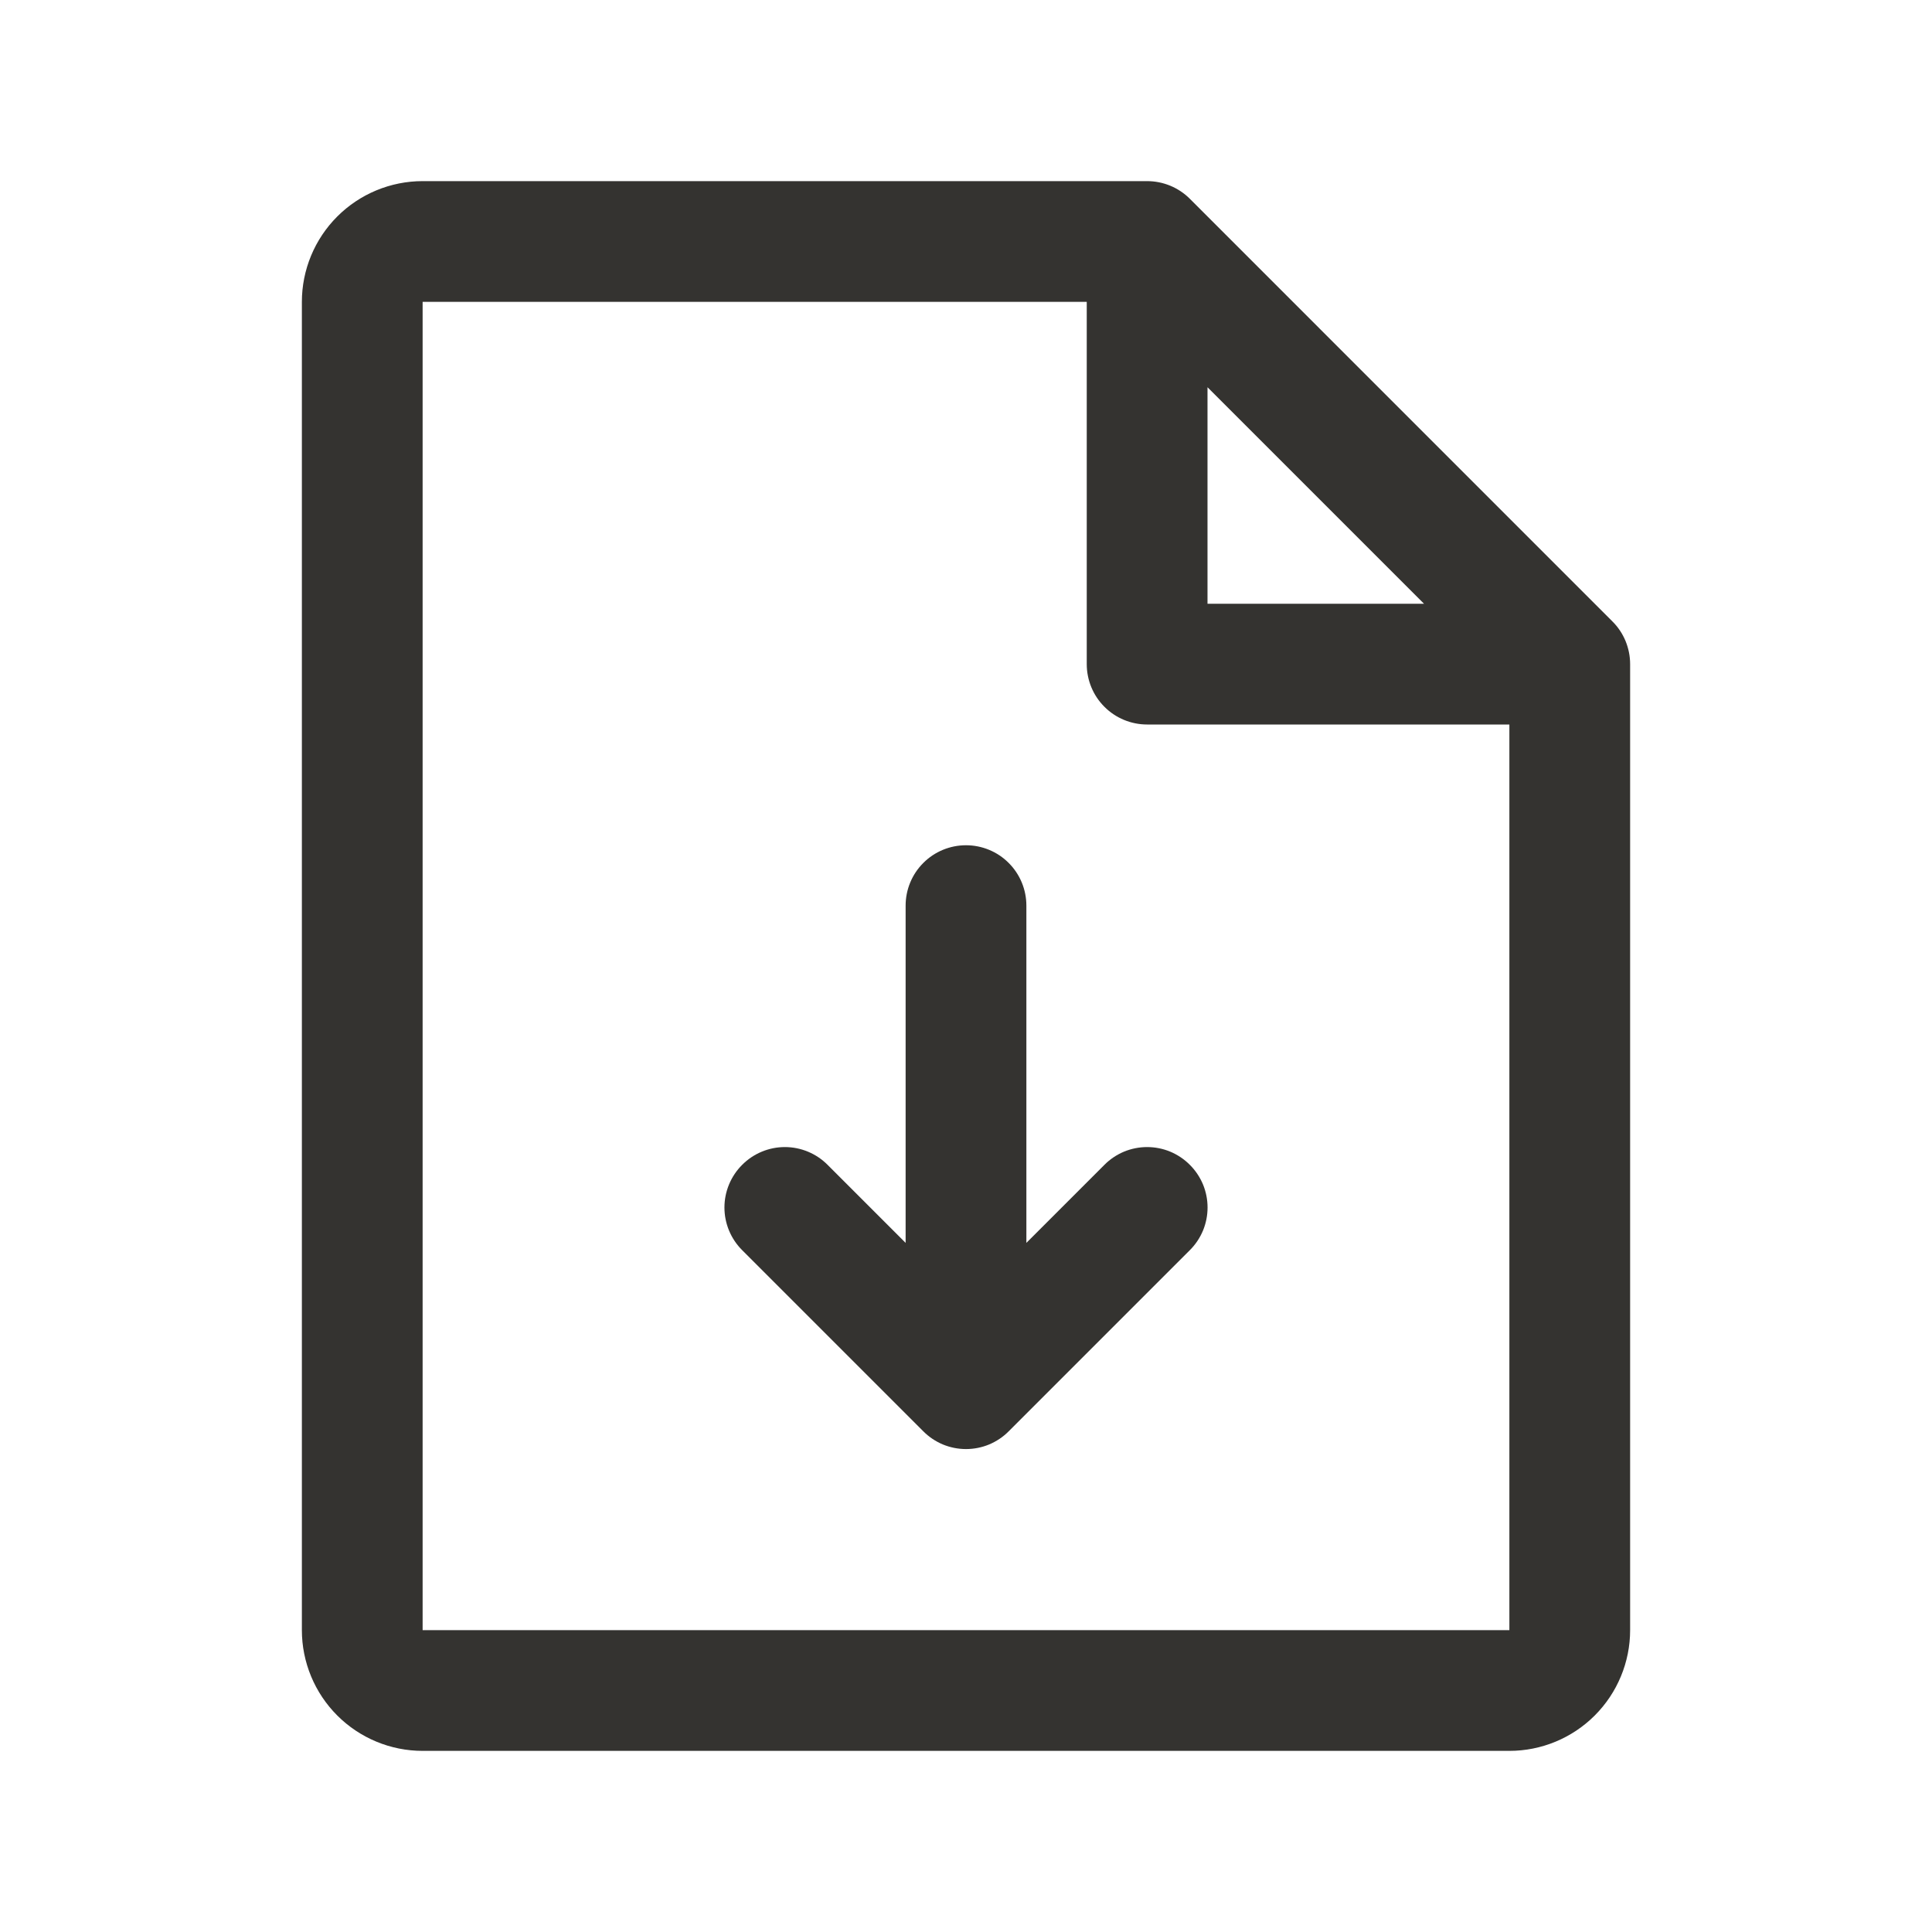 <svg width="32" height="32" viewBox="0 0 32 32" fill="none" xmlns="http://www.w3.org/2000/svg">
<path d="M26.707 10.293L19.707 3.292C19.615 3.2 19.504 3.126 19.383 3.076C19.262 3.026 19.131 3 19 3H7C6.47 3 5.961 3.211 5.586 3.586C5.211 3.961 5 4.47 5 5V27C5 27.53 5.211 28.039 5.586 28.414C5.961 28.789 6.47 29 7 29H25C25.53 29 26.039 28.789 26.414 28.414C26.789 28.039 27 27.53 27 27V11C27 10.869 26.974 10.739 26.924 10.617C26.874 10.496 26.8 10.385 26.707 10.293ZM20 6.414L23.586 10H20V6.414ZM25 27H7V5H18V11C18 11.265 18.105 11.52 18.293 11.707C18.48 11.895 18.735 12 19 12H25V27ZM19.707 19.293C19.8 19.385 19.874 19.496 19.925 19.617C19.975 19.738 20.001 19.869 20.001 20C20.001 20.131 19.975 20.262 19.925 20.383C19.874 20.504 19.8 20.615 19.707 20.707L16.707 23.707C16.615 23.8 16.504 23.874 16.383 23.925C16.262 23.975 16.131 24.001 16 24.001C15.869 24.001 15.739 23.975 15.617 23.925C15.496 23.874 15.385 23.8 15.293 23.707L12.293 20.707C12.105 20.52 11.999 20.265 11.999 20C11.999 19.735 12.105 19.48 12.293 19.293C12.48 19.105 12.735 18.999 13 18.999C13.265 18.999 13.52 19.105 13.707 19.293L15 20.586V15C15 14.735 15.105 14.48 15.293 14.293C15.48 14.105 15.735 14 16 14C16.265 14 16.52 14.105 16.707 14.293C16.895 14.48 17 14.735 17 15V20.586L18.293 19.293C18.385 19.2 18.496 19.126 18.617 19.075C18.738 19.025 18.869 18.999 19 18.999C19.131 18.999 19.262 19.025 19.383 19.075C19.504 19.126 19.615 19.2 19.707 19.293Z" fill="#343330"/>
</svg>

